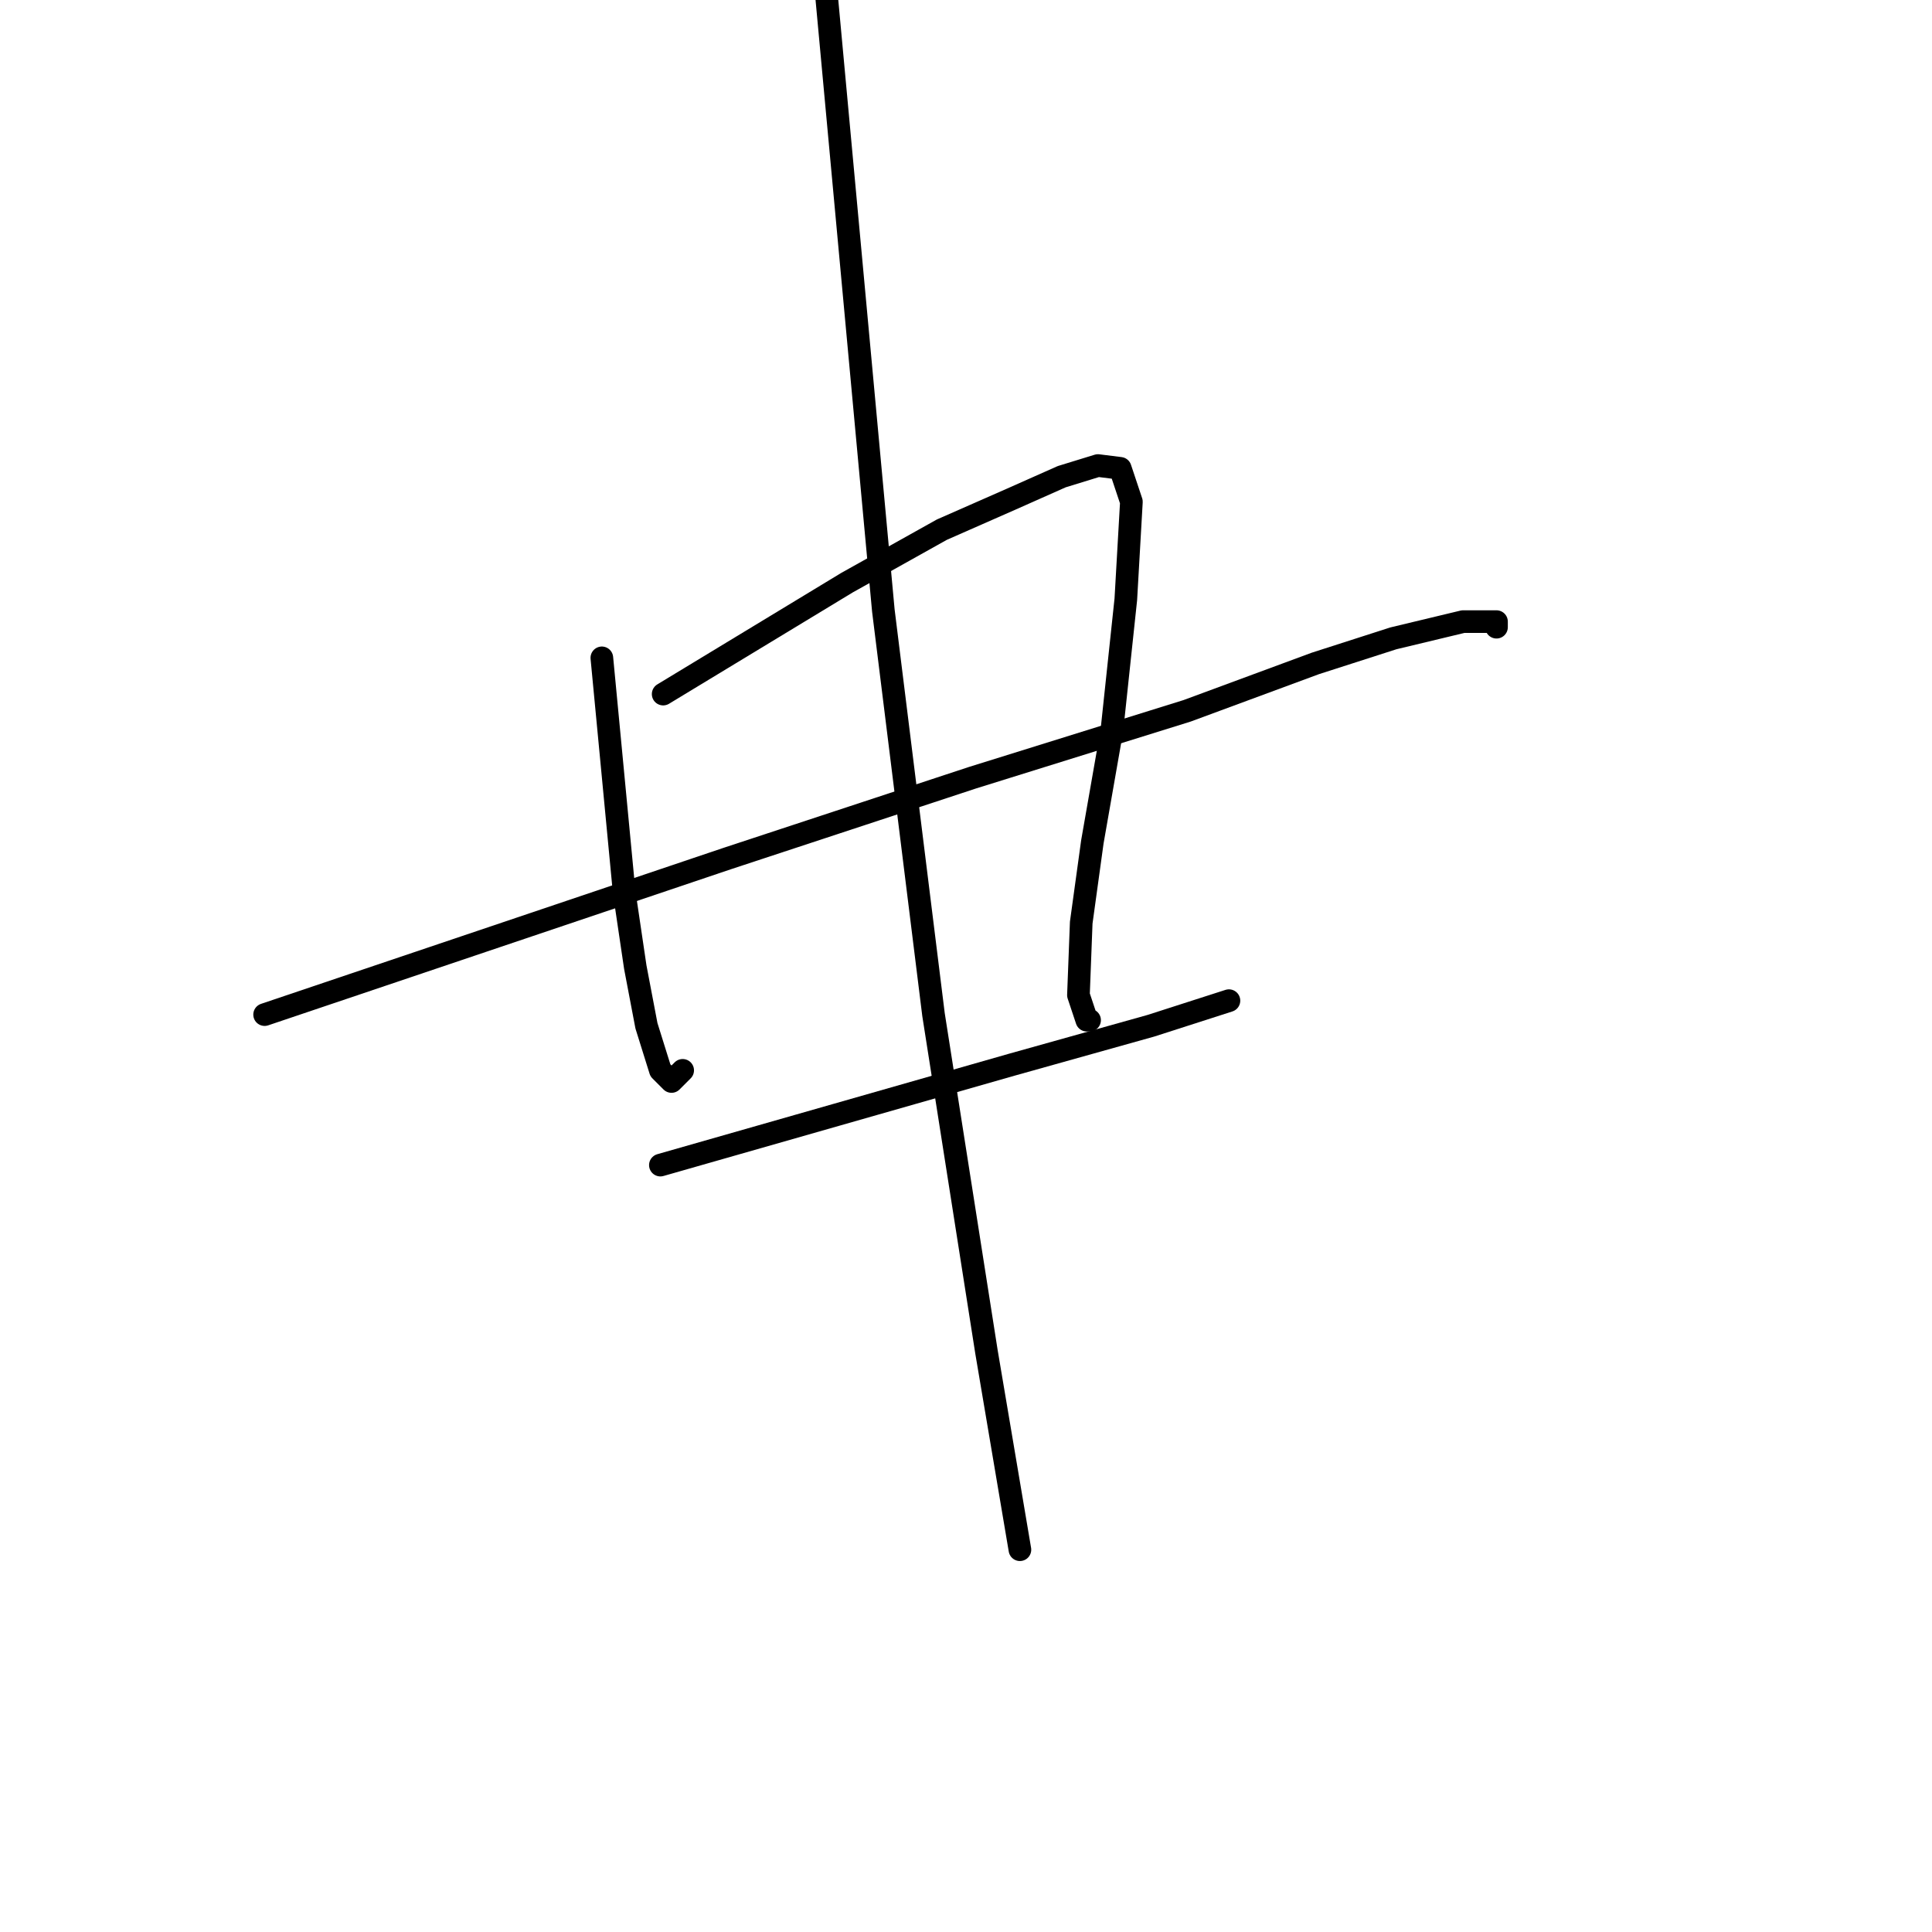 <?xml version="1.0" standalone="no"?>
    <svg width="256" height="256" xmlns="http://www.w3.org/2000/svg" version="1.1">
    <polyline stroke="black" stroke-width="3" stroke-linecap="round" fill="transparent" stroke-linejoin="round" points="79.748 87.169 81.226 102.68 82.703 118.19 84.18 128.161 85.657 135.917 87.504 141.826 88.981 143.303 90.458 141.826 90.458 141.826 " />
        <polyline stroke="black" stroke-width="3" stroke-linecap="round" fill="transparent" stroke-linejoin="round" points="87.873 91.97 100.06 84.584 112.247 77.198 124.803 70.181 134.036 66.119 140.683 63.164 145.484 61.687 148.438 62.056 149.916 66.488 149.177 79.414 147.331 96.771 144.745 111.543 143.268 122.253 142.899 131.854 144.007 135.178 144.376 135.178 144.376 135.178 " />
        <polyline stroke="black" stroke-width="3" stroke-linecap="round" fill="transparent" stroke-linejoin="round" points="35.063 134.44 65.715 124.099 96.367 113.759 128.865 103.049 157.302 94.186 174.29 87.908 184.63 84.584 193.863 82.368 198.294 82.368 198.294 83.107 198.294 83.107 " />
        <polyline stroke="black" stroke-width="3" stroke-linecap="round" fill="transparent" stroke-linejoin="round" points="87.504 154.382 110.77 147.734 134.036 141.087 152.501 135.917 162.841 132.593 162.841 132.593 " />
        <polyline stroke="black" stroke-width="3" stroke-linecap="round" fill="transparent" stroke-linejoin="round" points="108.923 -7.003 112.986 36.944 117.048 80.891 123.695 134.44 130.712 179.125 135.144 205.345 135.144 205.345 " />
        </svg>